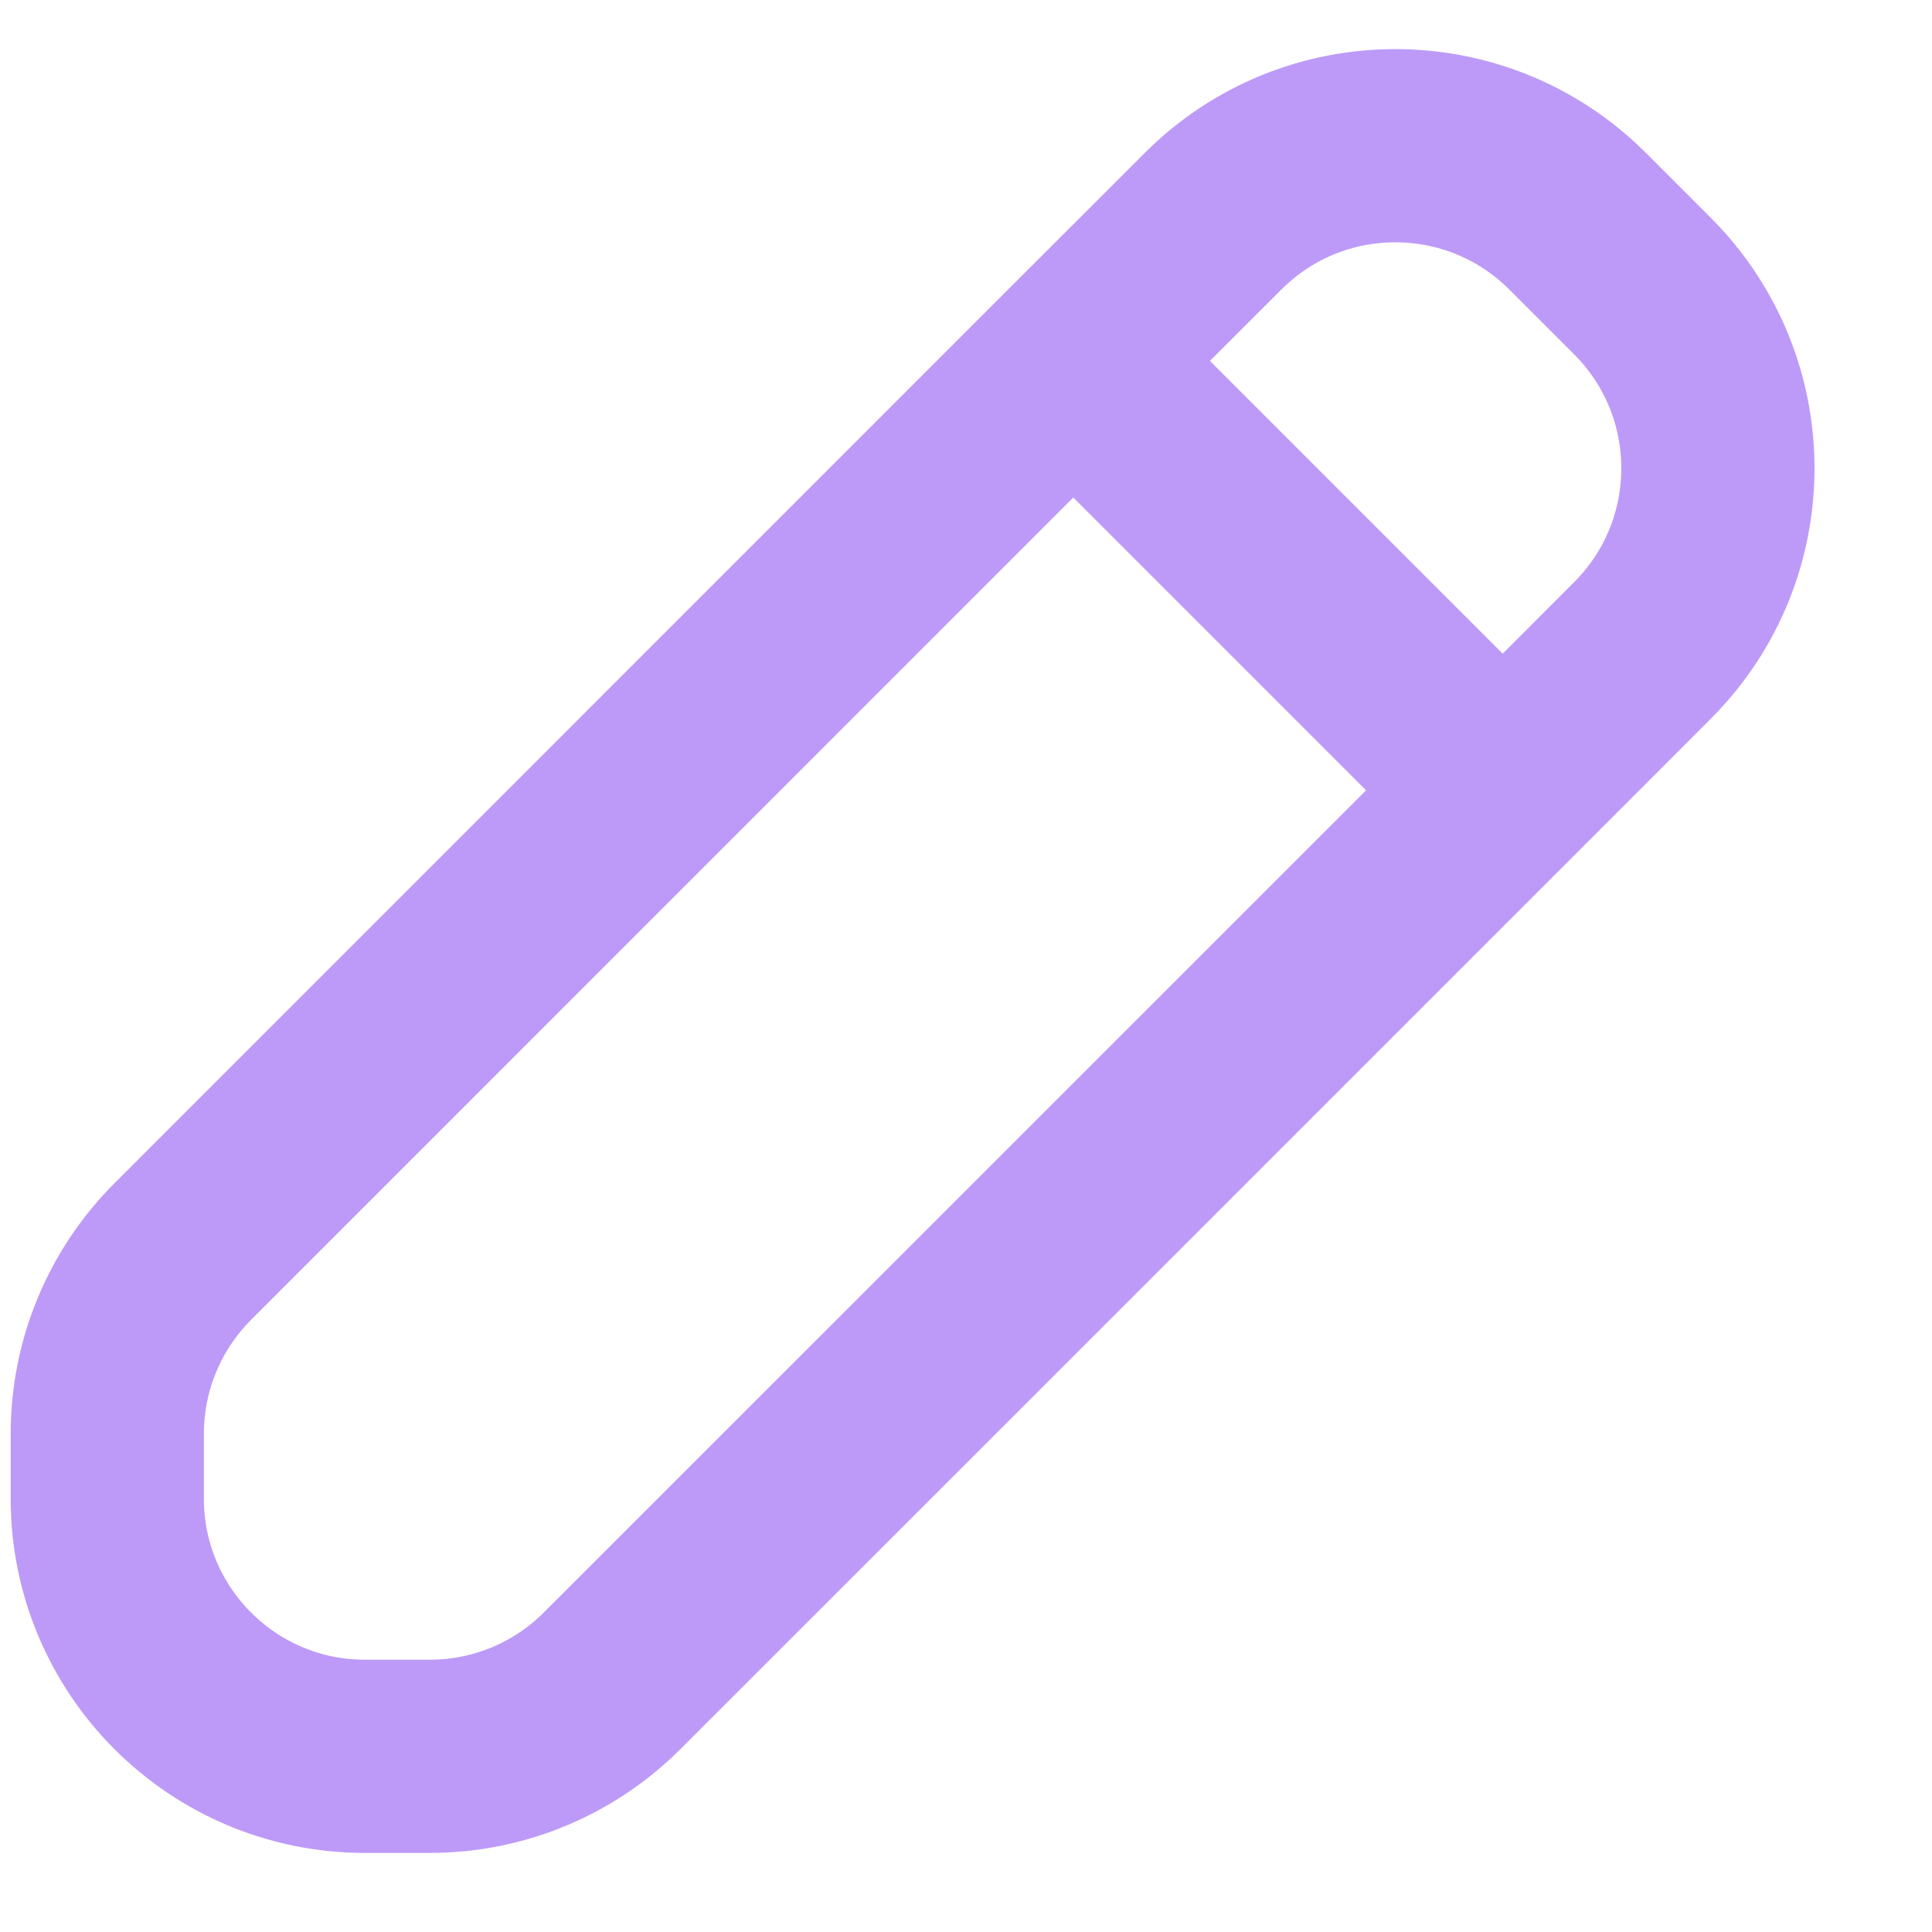 <svg width="15" height="15" viewBox="0 0 15 15" fill="none" xmlns="http://www.w3.org/2000/svg">
<path d="M8.333 2.802L1.419 9.717C1.044 10.092 0.833 10.6 0.833 11.131V11.636C0.833 12.74 1.729 13.636 2.833 13.636H3.338C3.869 13.636 4.377 13.425 4.752 13.05L11.667 6.136M8.333 2.802L9.419 1.717C10.2 0.936 11.466 0.936 12.248 1.717L12.752 2.221C13.533 3.003 13.533 4.269 12.752 5.05L11.667 6.136M8.333 2.802L11.667 6.136" stroke="#BD9AF8" stroke-width="1.5" stroke-linecap="round" stroke-linejoin="round"/>
</svg>
